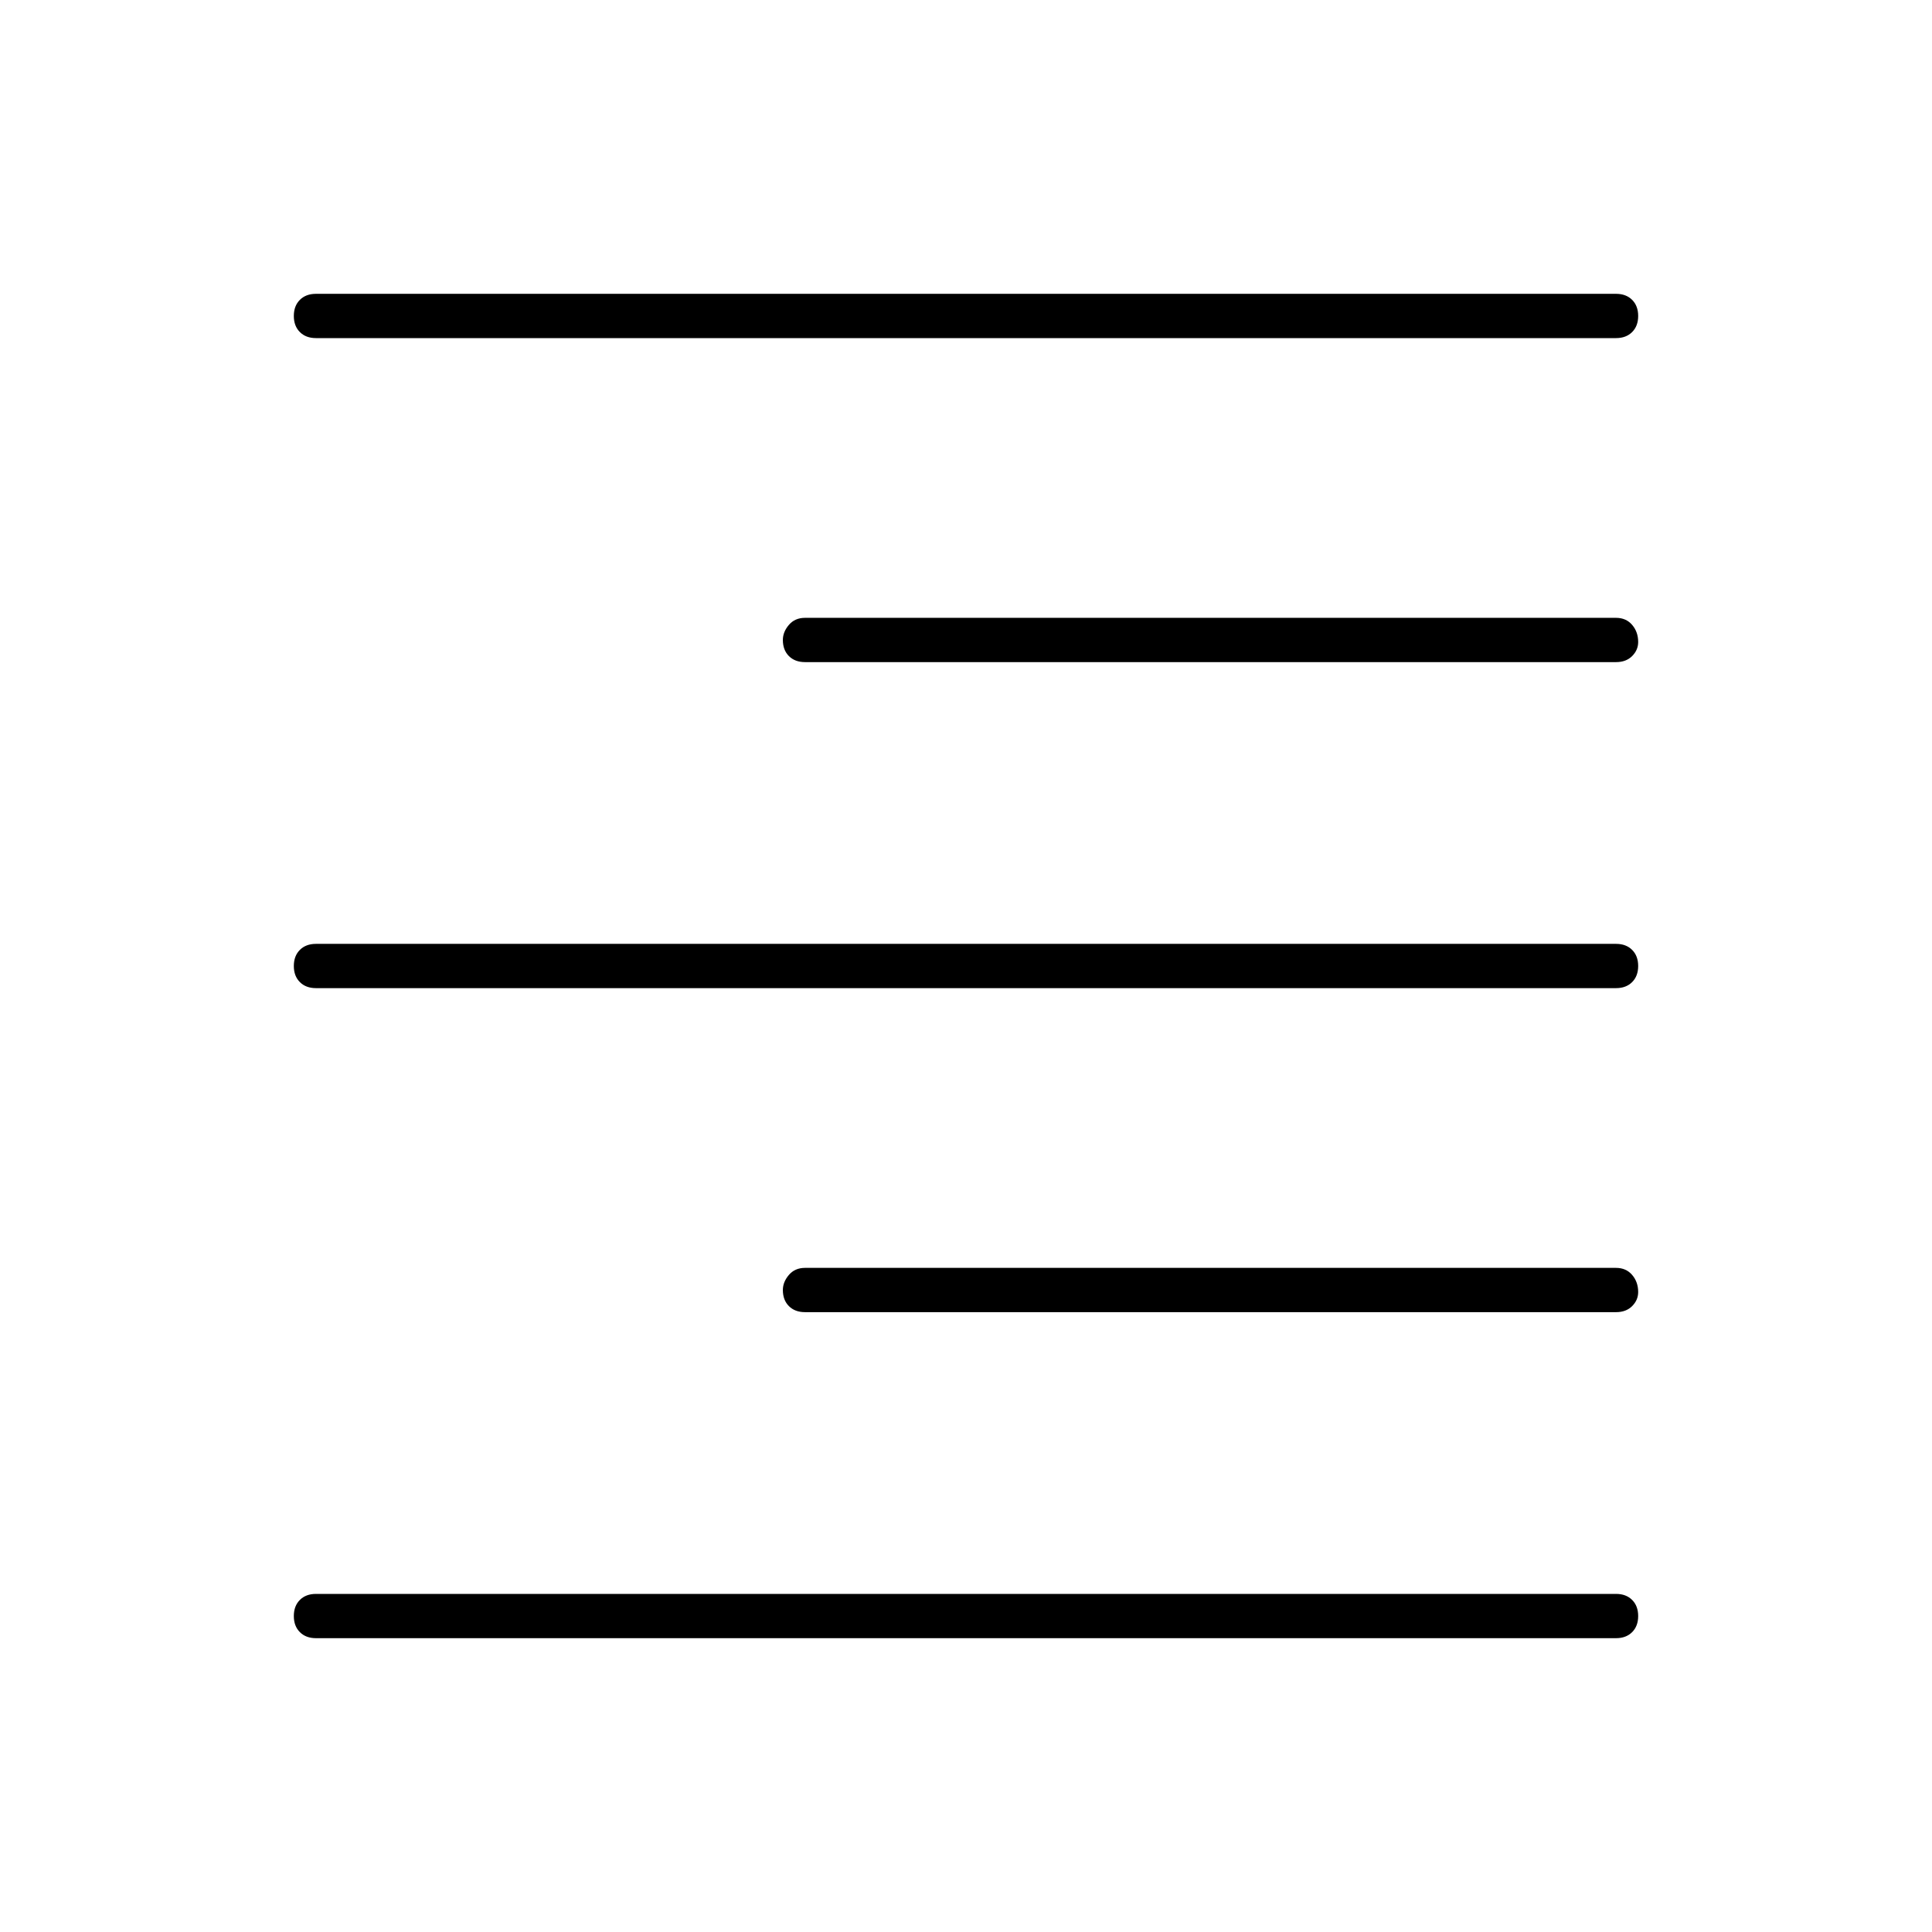 <svg xmlns="http://www.w3.org/2000/svg" height="48" width="48"><path d="M7.85 40.7q-.25 0-.4-.15-.15-.15-.15-.4t.15-.4q.15-.15.4-.15h32.3q.25 0 .4.15.15.15.15.4t-.15.4q-.15.15-.4.15ZM20 32.6q-.25 0-.4-.15-.15-.15-.15-.4 0-.2.15-.375t.4-.175h20.15q.25 0 .4.175.15.175.15.425 0 .2-.15.35-.15.15-.4.15ZM7.85 24.55q-.25 0-.4-.15-.15-.15-.15-.4t.15-.4q.15-.15.4-.15h32.3q.25 0 .4.15.15.15.15.4t-.15.4q-.15.15-.4.15ZM20 16.45q-.25 0-.4-.15-.15-.15-.15-.4 0-.2.15-.375t.4-.175h20.15q.25 0 .4.175.15.175.15.425 0 .2-.15.35-.15.15-.4.15ZM7.85 8.4q-.25 0-.4-.15-.15-.15-.15-.4t.15-.4q.15-.15.4-.15h32.3q.25 0 .4.15.15.15.15.4t-.15.4q-.15.15-.4.15Z"/></svg>